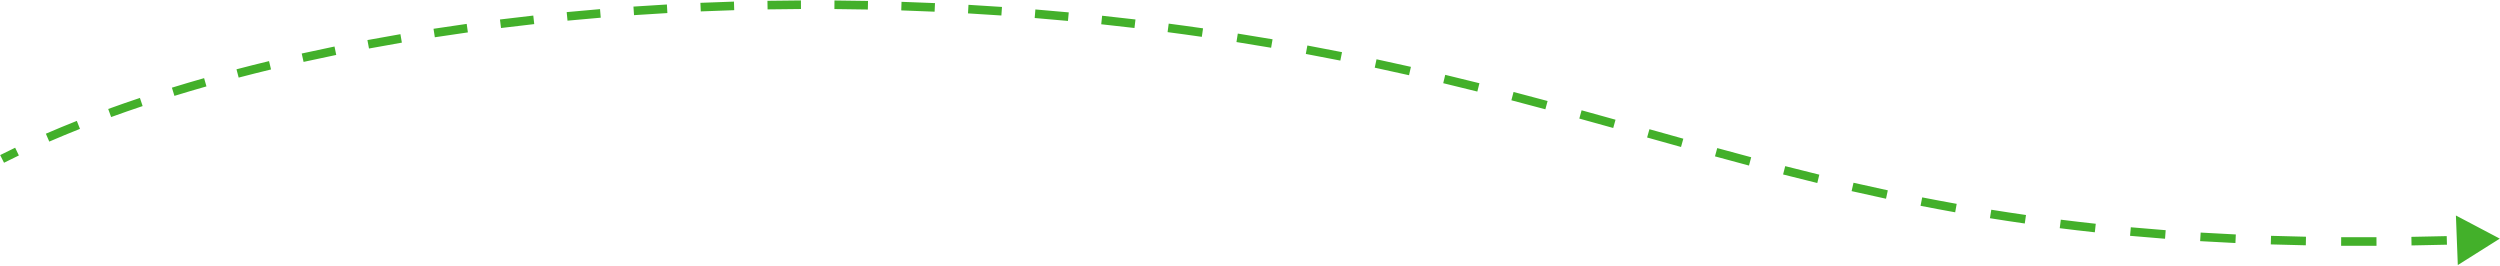 <svg width="582" height="62" viewBox="0 0 582 62" fill="none" xmlns="http://www.w3.org/2000/svg">
<path d="M275.818 7.009L275.885 6.514L275.818 7.009ZM581.949 55.551L576.842 52.859L577.064 58.628L581.949 55.551ZM0.712 37.442C1.843 36.871 2.998 36.303 4.175 35.74L3.743 34.838C2.56 35.404 1.399 35.975 0.261 36.549L0.712 37.442ZM11.272 32.505C13.587 31.501 15.975 30.511 18.435 29.536L18.067 28.607C15.597 29.585 13.199 30.579 10.874 31.588L11.272 32.505ZM25.701 26.78C28.092 25.912 30.541 25.058 33.048 24.22L32.731 23.272C30.216 24.112 27.759 24.969 25.36 25.84L25.701 26.78ZM40.46 21.842C42.901 21.09 45.389 20.354 47.925 19.633L47.652 18.671C45.109 19.394 42.613 20.133 40.166 20.886L40.46 21.842ZM55.435 17.583C57.911 16.934 60.427 16.3 62.983 15.682L62.748 14.71C60.186 15.329 57.664 15.965 55.182 16.616L55.435 17.583ZM70.564 13.923C73.066 13.366 75.603 12.824 78.174 12.299L77.974 11.319C75.397 11.846 72.855 12.389 70.347 12.947L70.564 13.923ZM85.81 10.804C88.334 10.331 90.888 9.874 93.471 9.433L93.302 8.447C90.714 8.889 88.155 9.347 85.626 9.821L85.81 10.804ZM101.153 8.182C103.694 7.788 106.262 7.41 108.855 7.047L108.717 6.057C106.119 6.42 103.546 6.799 101 7.194L101.153 8.182ZM116.577 6.026C119.133 5.707 121.713 5.403 124.315 5.115L124.205 4.121C121.598 4.409 119.014 4.714 116.453 5.034L116.577 6.026ZM132.068 4.313C134.63 4.066 137.211 3.835 139.812 3.619L139.729 2.623C137.124 2.838 134.538 3.07 131.972 3.318L132.068 4.313ZM147.568 3.03C150.14 2.851 152.73 2.689 155.338 2.542L155.282 1.544C152.67 1.69 150.076 1.853 147.499 2.032L147.568 3.03ZM163.118 2.157C165.7 2.045 168.297 1.95 170.91 1.871L170.879 0.872C168.262 0.951 165.661 1.046 163.075 1.157L163.118 2.157ZM178.686 1.686C181.265 1.641 183.858 1.612 186.465 1.599L186.46 0.599C183.849 0.612 181.251 0.641 178.668 0.686L178.686 1.686ZM194.251 1.61C196.837 1.63 199.435 1.665 202.045 1.718L202.065 0.718C199.451 0.666 196.849 0.63 194.259 0.61L194.251 1.61ZM209.828 1.922C212.407 2.006 214.998 2.106 217.6 2.222L217.645 1.223C215.039 1.107 212.444 1.007 209.86 0.923L209.828 1.922ZM225.377 2.618C227.96 2.766 230.554 2.929 233.157 3.11L233.226 2.112C230.619 1.932 228.021 1.767 225.434 1.62L225.377 2.618ZM240.916 3.696C243.491 3.906 246.075 4.133 248.667 4.376L248.76 3.381C246.164 3.137 243.576 2.91 240.997 2.699L240.916 3.696ZM256.418 5.152C258.992 5.425 261.574 5.715 264.162 6.022L264.28 5.029C261.687 4.722 259.102 4.431 256.524 4.157L256.418 5.152ZM271.879 6.985C273.167 7.154 274.458 7.327 275.75 7.504L275.885 6.514C274.592 6.336 273.299 6.163 272.009 5.994L271.879 6.985ZM275.75 7.504C277.13 7.694 278.499 7.886 279.856 8.082L279.999 7.092C278.639 6.896 277.268 6.703 275.885 6.514L275.75 7.504ZM287.926 9.297C290.661 9.728 293.351 10.171 296 10.624L296.168 9.639C293.516 9.184 290.821 8.741 288.081 8.31L287.926 9.297ZM304.082 12.066C306.807 12.571 309.488 13.087 312.128 13.614L312.323 12.633C309.679 12.105 306.994 11.588 304.264 11.082L304.082 12.066ZM320.143 15.267C322.846 15.844 325.508 16.43 328.132 17.025L328.353 16.049C325.725 15.454 323.059 14.867 320.352 14.289L320.143 15.267ZM336.099 18.881C338.783 19.523 341.43 20.174 344.046 20.83L344.289 19.86C341.67 19.203 339.019 18.552 336.332 17.909L336.099 18.881ZM351.976 22.861C354.641 23.557 357.278 24.258 359.891 24.963L360.151 23.997C357.536 23.292 354.897 22.59 352.228 21.894L351.976 22.861ZM367.796 27.12C370.445 27.85 373.075 28.582 375.691 29.314L375.961 28.351C373.343 27.619 370.712 26.887 368.062 26.156L367.796 27.12ZM383.582 31.525C386.218 32.265 388.847 33.002 391.475 33.734L391.744 32.771C389.117 32.039 386.489 31.302 383.852 30.562L383.582 31.525ZM399.377 35.918C402.008 36.639 404.644 37.353 407.292 38.057L407.549 37.091C404.904 36.387 402.27 35.674 399.641 34.954L399.377 35.918ZM415.226 40.13C417.859 40.804 420.509 41.468 423.182 42.118L423.419 41.147C420.75 40.497 418.104 39.835 415.474 39.162L415.226 40.13ZM431.163 44.005C433.803 44.61 436.47 45.201 439.169 45.776L439.377 44.798C436.683 44.224 434.021 43.634 431.386 43.03L431.163 44.005ZM447.2 47.421C449.849 47.941 452.532 48.445 455.255 48.932L455.431 47.947C452.714 47.462 450.036 46.959 447.392 46.44L447.2 47.421ZM463.335 50.304C465.995 50.733 468.695 51.144 471.439 51.536L471.581 50.546C468.843 50.154 466.149 49.744 463.494 49.317L463.335 50.304ZM479.569 52.628C482.246 52.965 484.965 53.283 487.73 53.583L487.838 52.588C485.079 52.289 482.365 51.971 479.694 51.636L479.569 52.628ZM495.919 54.401C498.588 54.646 501.3 54.874 504.057 55.083L504.132 54.086C501.38 53.877 498.674 53.65 496.01 53.406L495.919 54.401ZM512.223 55.64C514.915 55.803 517.65 55.949 520.43 56.077L520.476 55.078C517.701 54.95 514.971 54.804 512.284 54.641L512.223 55.64ZM528.653 56.399C531.328 56.485 534.044 56.555 536.804 56.608L536.823 55.608C534.068 55.555 531.356 55.485 528.685 55.399L528.653 56.399ZM545.015 56.715C547.718 56.734 550.462 56.737 553.248 56.723L553.243 55.723C550.461 55.737 547.721 55.734 545.022 55.715L545.015 56.715ZM561.395 56.639C564.103 56.596 566.85 56.539 569.638 56.466L569.612 55.466C566.828 55.539 564.084 55.597 561.38 55.639L561.395 56.639ZM275.818 7.009L275.953 6.018L275.818 7.009ZM581.949 55.551L571.735 50.166L572.178 61.705L581.949 55.551ZM0.937 37.888C2.065 37.319 3.217 36.753 4.391 36.191L3.527 34.387C2.341 34.955 1.177 35.527 0.036 36.103L0.937 37.888ZM11.471 32.964C13.781 31.962 16.164 30.974 18.619 30.001L17.883 28.142C15.408 29.122 13.005 30.118 10.675 31.129L11.471 32.964ZM25.872 27.25C28.258 26.383 30.704 25.531 33.207 24.694L32.573 22.797C30.054 23.639 27.592 24.497 25.189 25.37L25.872 27.25ZM40.607 22.32C43.044 21.569 45.53 20.834 48.062 20.114L47.516 18.19C44.969 18.914 42.47 19.654 40.019 20.409L40.607 22.32ZM55.562 18.067C58.035 17.418 60.548 16.785 63.1 16.168L62.63 14.224C60.066 14.844 57.54 15.48 55.055 16.132L55.562 18.067ZM70.672 14.411C73.172 13.855 75.706 13.314 78.274 12.789L77.873 10.829C75.294 11.357 72.749 11.9 70.238 12.459L70.672 14.411ZM85.902 11.295C88.424 10.823 90.975 10.366 93.555 9.926L93.218 7.954C90.627 8.397 88.066 8.855 85.534 9.329L85.902 11.295ZM101.229 8.676C103.769 8.282 106.334 7.904 108.924 7.542L108.648 5.562C106.047 5.925 103.472 6.304 100.923 6.7L101.229 8.676ZM116.638 6.522C119.193 6.203 121.77 5.9 124.37 5.612L124.15 3.624C121.541 3.913 118.954 4.217 116.391 4.538L116.638 6.522ZM132.116 4.811C134.675 4.564 137.254 4.333 139.853 4.118L139.688 2.124C137.08 2.34 134.492 2.572 131.924 2.82L132.116 4.811ZM147.603 3.528C150.173 3.35 152.761 3.188 155.366 3.042L155.254 1.045C152.64 1.191 150.043 1.354 147.465 1.533L147.603 3.528ZM163.14 2.656C165.719 2.545 168.314 2.45 170.925 2.371L170.864 0.372C168.245 0.451 165.641 0.547 163.054 0.658L163.14 2.656ZM178.694 2.186C181.271 2.141 183.862 2.112 186.467 2.099L186.457 0.099C183.844 0.112 181.245 0.141 178.659 0.186L178.694 2.186ZM194.248 2.11C196.831 2.13 199.427 2.165 202.035 2.218L202.075 0.218C199.459 0.166 196.854 0.13 194.263 0.11L194.248 2.11ZM209.811 2.422C212.389 2.506 214.978 2.605 217.578 2.722L217.667 0.724C215.059 0.607 212.462 0.507 209.876 0.423L209.811 2.422ZM225.348 3.117C227.93 3.265 230.521 3.428 233.122 3.609L233.261 1.614C230.651 1.433 228.052 1.268 225.462 1.121L225.348 3.117ZM240.875 4.194C243.448 4.404 246.03 4.631 248.62 4.874L248.807 2.883C246.209 2.639 243.619 2.411 241.038 2.201L240.875 4.194ZM256.365 5.649C258.937 5.922 261.517 6.212 264.104 6.519L264.339 4.533C261.744 4.225 259.156 3.934 256.576 3.66L256.365 5.649ZM271.814 7.481C273.102 7.65 274.391 7.823 275.682 8L275.953 6.018C274.659 5.841 273.365 5.667 272.074 5.498L271.814 7.481ZM275.682 8C277.061 8.189 278.428 8.381 279.785 8.577L280.07 6.597C278.709 6.401 277.337 6.208 275.953 6.018L275.682 8ZM287.848 9.791C290.581 10.222 293.269 10.664 295.915 11.117L296.253 9.146C293.598 8.691 290.901 8.247 288.159 7.816L287.848 9.791ZM303.991 12.557C306.714 13.062 309.392 13.578 312.03 14.104L312.421 12.142C309.775 11.615 307.087 11.097 304.356 10.591L303.991 12.557ZM320.039 15.756C322.74 16.332 325.399 16.918 328.022 17.512L328.464 15.562C325.833 14.966 323.165 14.378 320.456 13.8L320.039 15.756ZM335.983 19.367C338.665 20.009 341.31 20.659 343.924 21.315L344.411 19.375C341.79 18.718 339.138 18.066 336.448 17.422L335.983 19.367ZM351.849 23.345C354.513 24.041 357.149 24.741 359.761 25.445L360.281 23.514C357.665 22.809 355.024 22.107 352.355 21.41L351.849 23.345ZM367.663 27.602C370.311 28.332 372.94 29.064 375.557 29.795L376.095 27.869C373.478 27.137 370.846 26.405 368.195 25.674L367.663 27.602ZM383.447 32.007C386.083 32.746 388.713 33.483 391.341 34.215L391.878 32.289C389.251 31.557 386.624 30.82 383.987 30.081L383.447 32.007ZM399.245 36.401C401.877 37.121 404.514 37.835 407.163 38.541L407.678 36.608C405.034 35.904 402.401 35.191 399.773 34.472L399.245 36.401ZM415.102 40.615C417.737 41.289 420.389 41.953 423.064 42.604L423.537 40.661C420.87 40.012 418.226 39.35 415.598 38.677L415.102 40.615ZM431.051 44.492C433.693 45.098 436.363 45.689 439.065 46.265L439.482 44.309C436.79 43.735 434.131 43.146 431.498 42.543L431.051 44.492ZM447.103 47.911C449.755 48.432 452.442 48.937 455.167 49.424L455.519 47.455C452.805 46.97 450.13 46.467 447.489 45.949L447.103 47.911ZM463.255 50.798C465.919 51.227 468.622 51.638 471.368 52.031L471.651 50.051C468.917 49.66 466.225 49.25 463.573 48.823L463.255 50.798ZM479.507 53.124C482.187 53.461 484.908 53.78 487.676 54.08L487.892 52.091C485.135 51.792 482.425 51.475 479.756 51.14L479.507 53.124ZM495.874 54.899C498.545 55.144 501.259 55.372 504.019 55.581L504.17 53.587C501.421 53.379 498.717 53.152 496.056 52.908L495.874 54.899ZM512.193 56.139C514.887 56.302 517.625 56.448 520.407 56.577L520.499 54.579C517.726 54.451 514.998 54.305 512.314 54.142L512.193 56.139ZM528.637 56.898C531.314 56.985 534.032 57.055 536.794 57.108L536.833 55.108C534.079 55.055 531.37 54.986 528.701 54.899L528.637 56.898ZM545.012 57.215C547.717 57.234 550.462 57.237 553.25 57.223L553.241 55.224C550.46 55.237 547.723 55.234 545.026 55.215L545.012 57.215ZM561.403 57.139C564.113 57.096 566.862 57.039 569.651 56.966L569.599 54.966C566.816 55.039 564.074 55.097 561.372 55.139L561.403 57.139Z" fill="url(#paint0_linear_659_17988)"/>
<defs>
<linearGradient id="paint0_linear_659_17988" x1="-14.686" y1="9.589" x2="679.116" y2="145.225" gradientUnits="userSpaceOnUse">
<stop stop-color="#43B02A"/>
<stop offset="1" stop-color="#43B02A"/>
</linearGradient>
</defs>
</svg>
